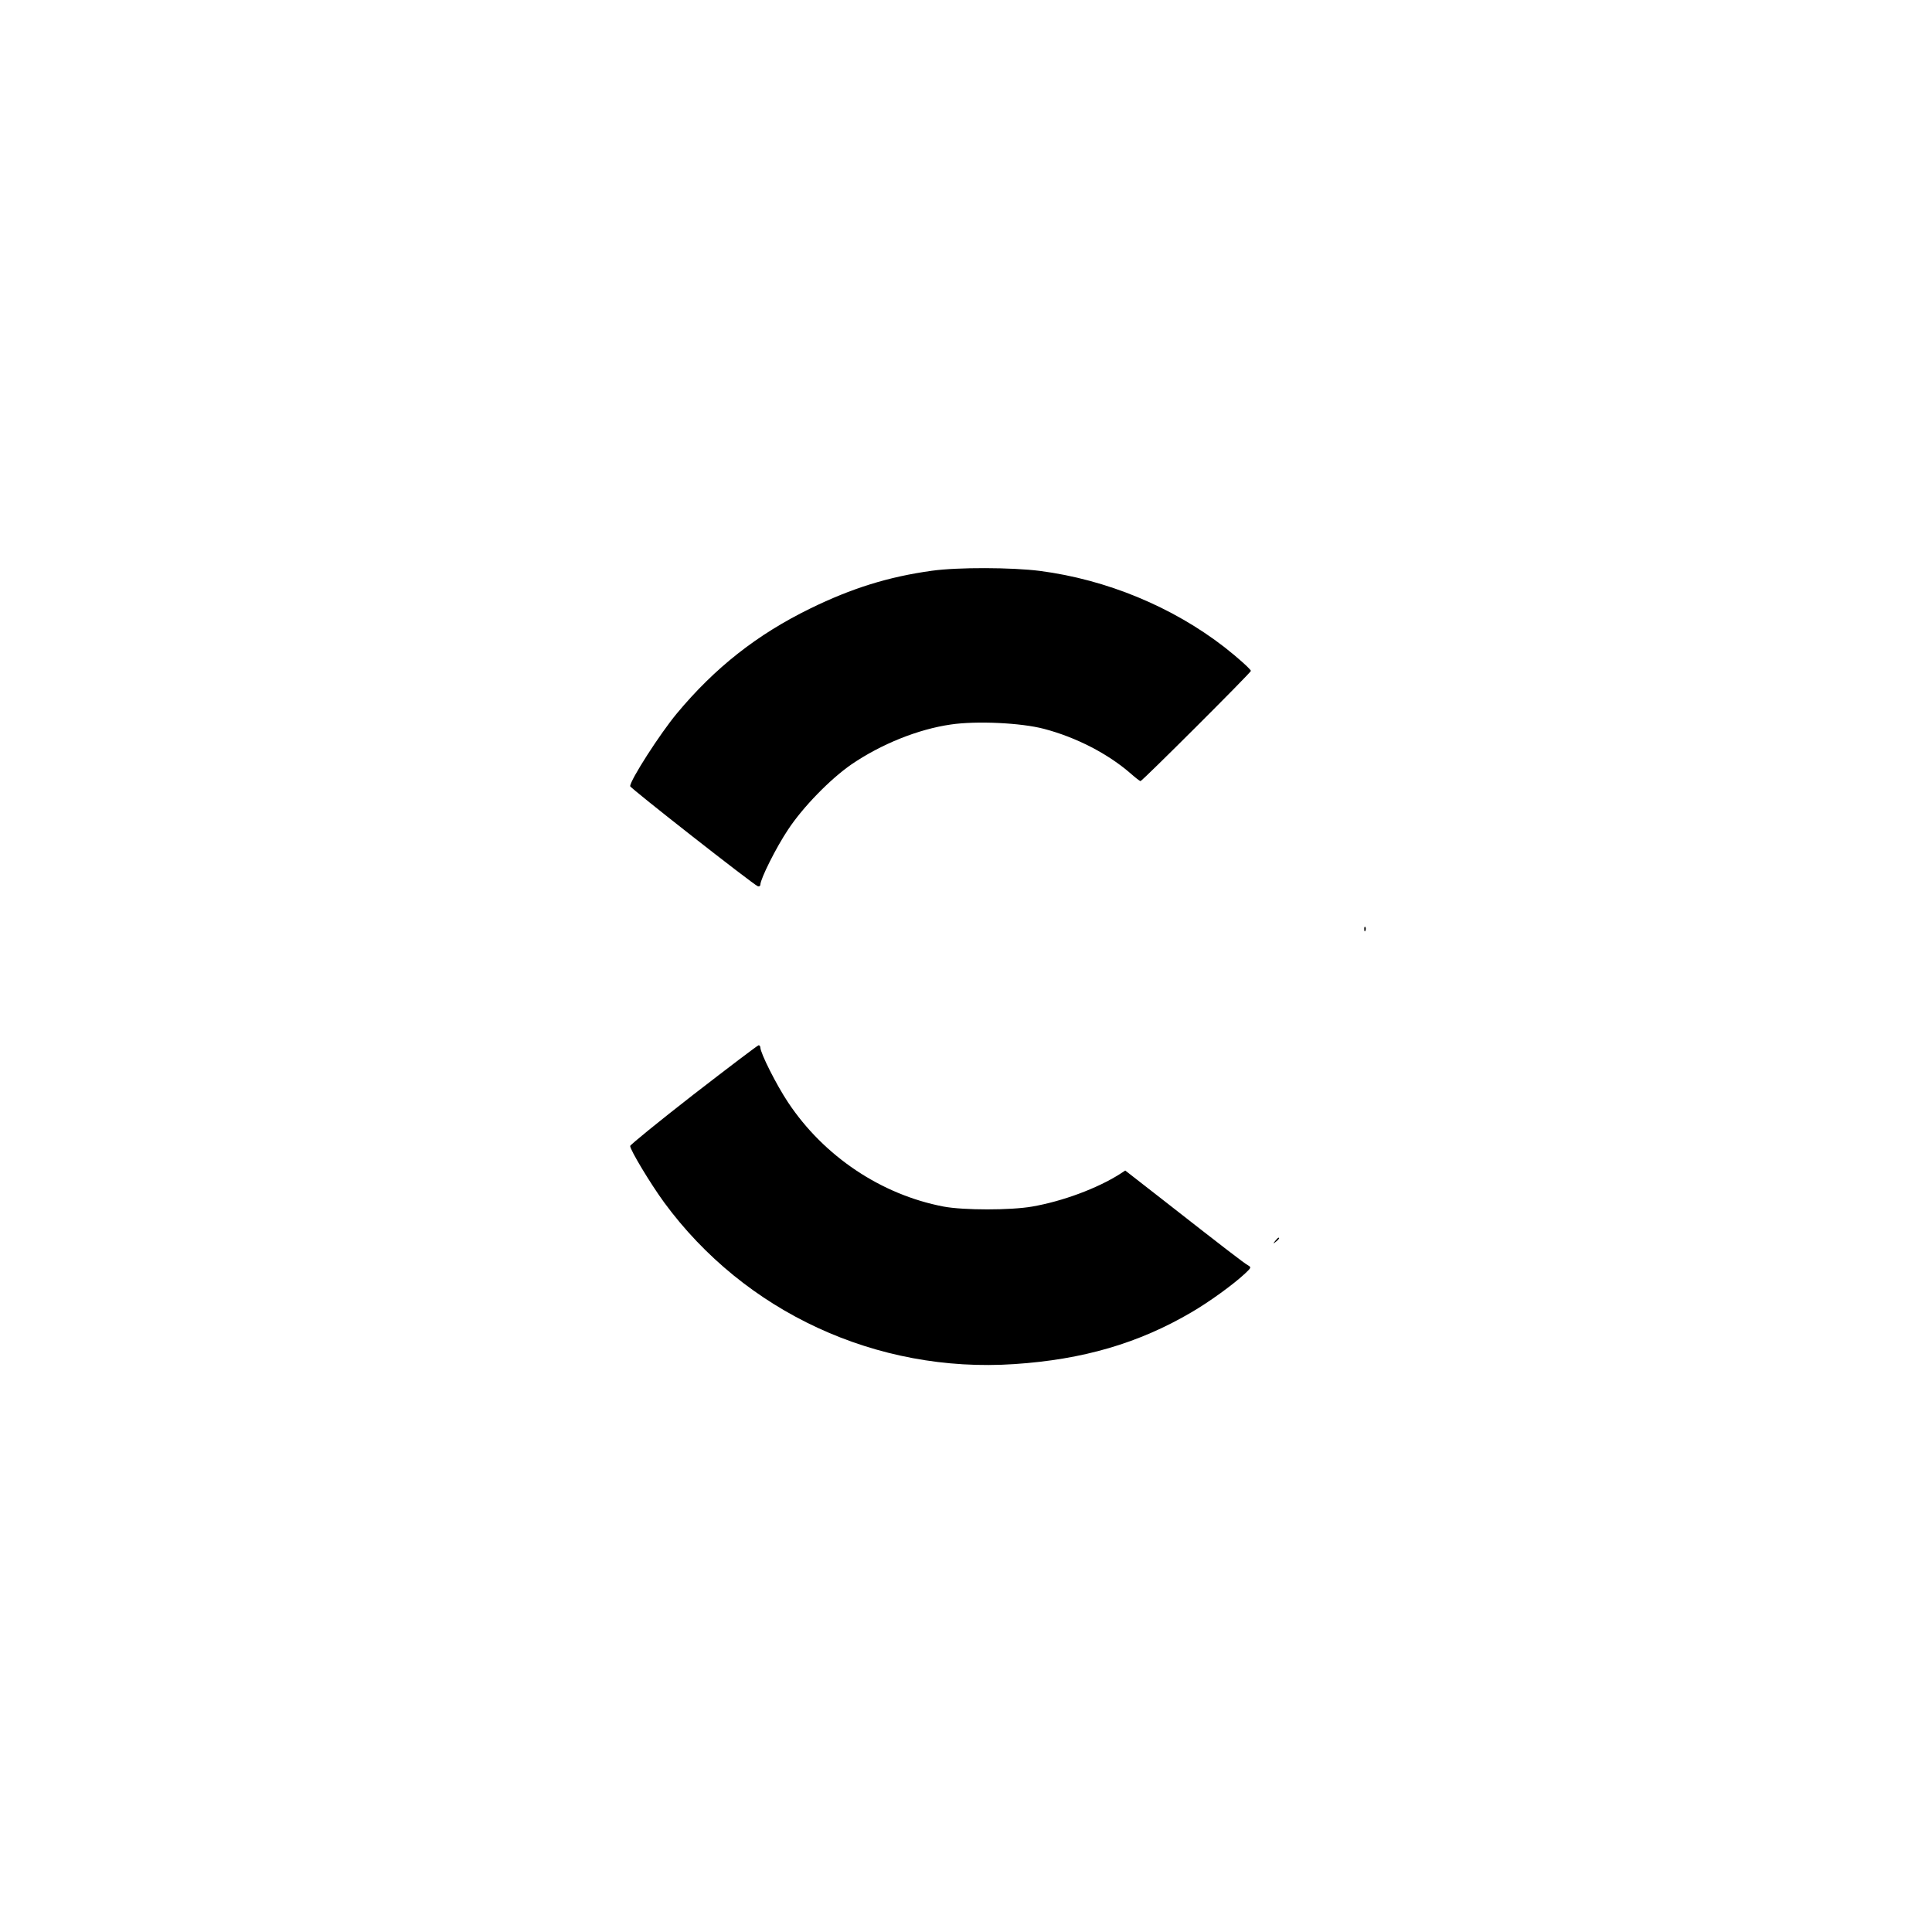 <?xml version="1.0" standalone="no"?>
<!DOCTYPE svg PUBLIC "-//W3C//DTD SVG 20010904//EN"
 "http://www.w3.org/TR/2001/REC-SVG-20010904/DTD/svg10.dtd">
<svg version="1.0" xmlns="http://www.w3.org/2000/svg"
 width="1024pt" height="1024pt" viewBox="0 0 1024 1024"
 preserveAspectRatio="xMidYMid meet">
<g transform="translate(0,1024) scale(0.1,-0.1)"
fill="#000000" stroke="none">
<path d="M4940 7215 c-232 -32 -426 -93 -645 -200 -281 -137 -506 -314 -708
-557 -89 -107 -247 -353 -247 -385 0 -10 651 -520 676 -530 8 -3 14 1 14 8 1
32 84 198 147 292 79 120 224 268 335 345 158 108 354 187 528 212 135 20 372
9 493 -23 172 -45 341 -133 460 -237 25 -22 48 -40 52 -40 9 0 585 575 585
584 0 8 -70 71 -139 125 -277 215 -626 359 -979 405 -149 19 -436 20 -572 1z"/>
<path d="M7231 5314 c0 -11 3 -14 6 -6 3 7 2 16 -1 19 -3 4 -6 -2 -5 -13z"/>
<path d="M3676 4439 c-185 -144 -336 -267 -336 -273 0 -21 107 -199 180 -299
427 -582 1127 -906 1856 -857 365 24 660 111 938 274 96 56 223 148 285 206
33 31 34 33 15 44 -20 11 -119 87 -469 361 l-181 141 -29 -19 c-120 -76 -303
-144 -464 -172 -114 -20 -364 -20 -470 0 -330 63 -634 266 -824 552 -62 93
-146 260 -147 291 0 6 -4 12 -9 12 -5 0 -160 -118 -345 -261z"/>
<path d="M6759 3663 c-13 -16 -12 -17 4 -4 16 13 21 21 13 21 -2 0 -10 -8 -17
-17z"/>
</g>
</svg>
